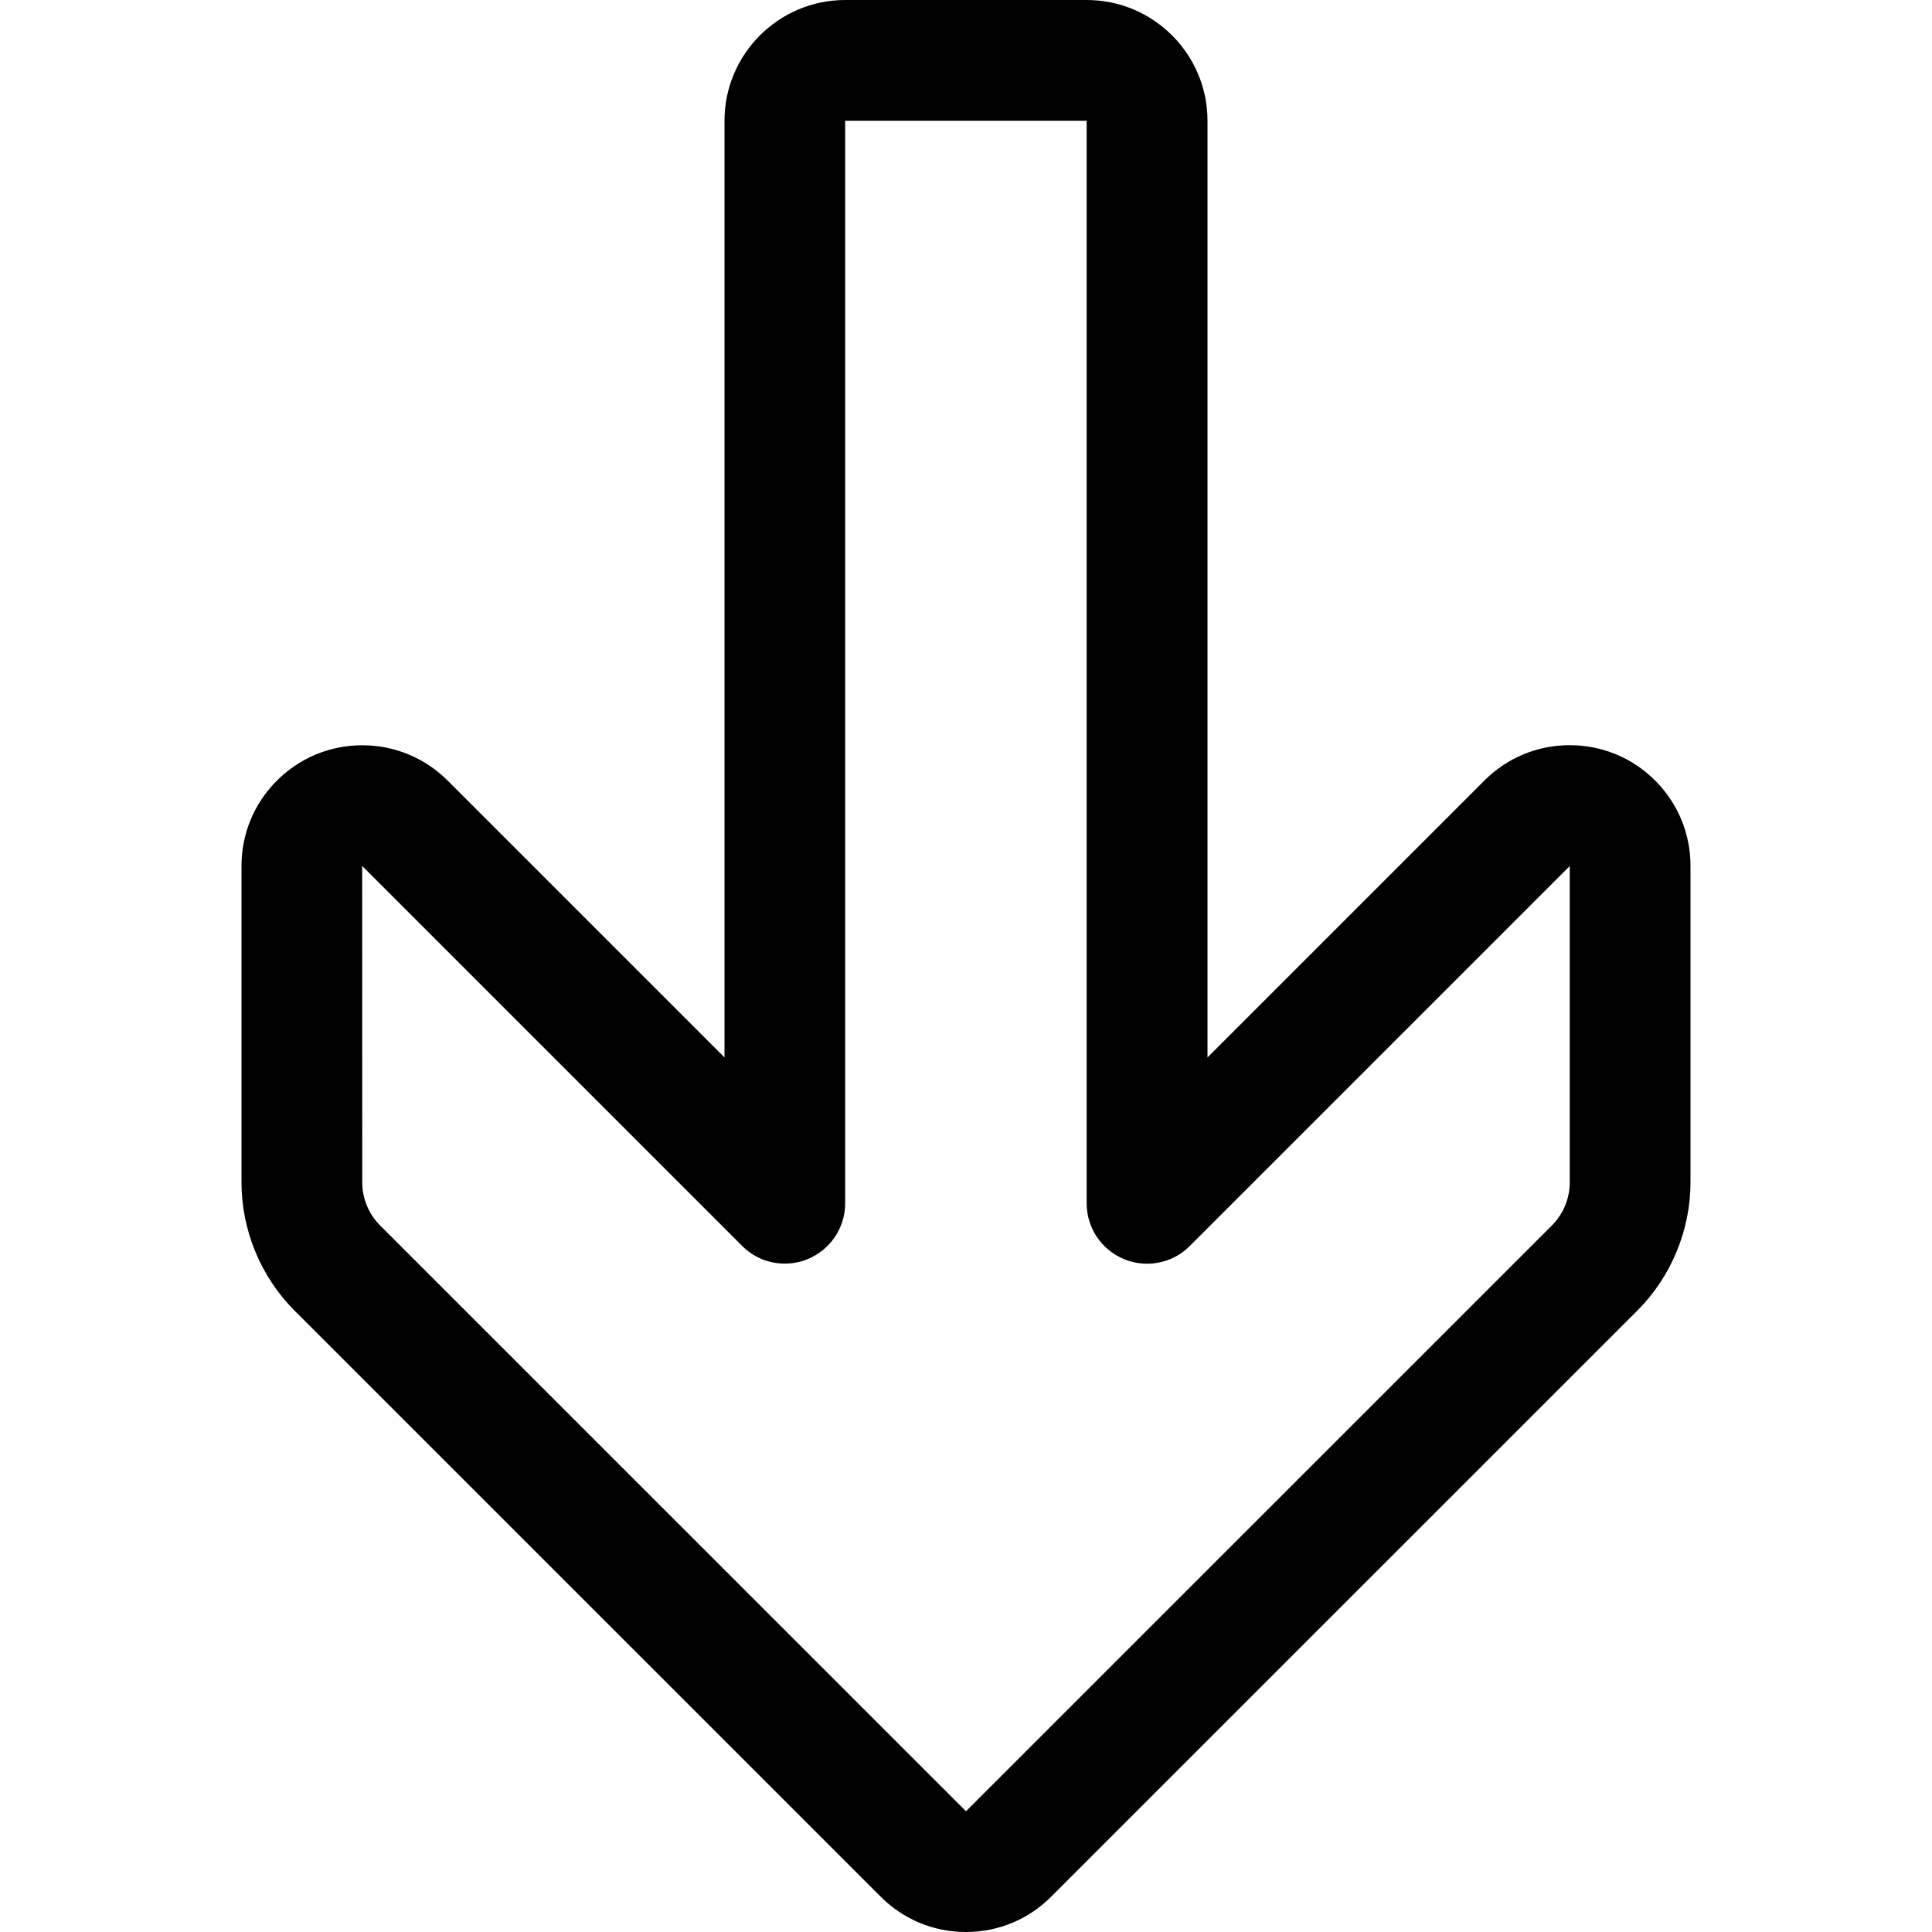 <?xml version="1.0" encoding="utf-8"?>
<!-- Generator: Adobe Illustrator 22.1.0, SVG Export Plug-In . SVG Version: 6.00 Build 0)  -->
<svg version="1.1" id="Regular" xmlns="http://www.w3.org/2000/svg" xmlns:xlink="http://www.w3.org/1999/xlink" x="0px" y="0px"
	 viewBox="0 0 24 24" style="enable-background:new 0 0 24 24;" xml:space="preserve">
<title>arrow-thick-down-3</title>
<g>
	<path d="M11.999,24c-0.401,0-0.777-0.156-1.06-0.44l-7.281-7.28C3.24,15.862,3,15.282,3,14.689v-3.932
		c0-0.4,0.156-0.777,0.439-1.059C3.722,9.414,4.099,9.258,4.5,9.258c0.401,0,0.777,0.156,1.06,0.438L9,13.136V1.5
		C9,0.673,9.673,0,10.5,0h3C14.327,0,15,0.673,15,1.5v11.636l3.44-3.44c0.283-0.283,0.659-0.439,1.059-0.439
		c0.401,0,0.778,0.156,1.061,0.438c0.283,0.283,0.44,0.66,0.44,1.06v3.933c0,0.592-0.24,1.172-0.659,1.591l-7.281,7.28
		C12.777,23.844,12.4,24,11.999,24L11.999,24z M4.5,14.689c0,0.198,0.08,0.391,0.219,0.531L12,22.5l7.281-7.28
		c0.139-0.14,0.219-0.333,0.219-0.53v-3.932l-4.72,4.72c-0.142,0.142-0.33,0.22-0.531,0.22c-0.099,0-0.196-0.019-0.287-0.057
		c-0.281-0.117-0.463-0.389-0.463-0.693V1.5h-3v13.447c0,0.304-0.182,0.576-0.463,0.693c-0.091,0.038-0.188,0.057-0.287,0.057
		c-0.2,0-0.389-0.078-0.53-0.22l-4.72-4.72L4.5,14.689z"/>
</g>
</svg>
